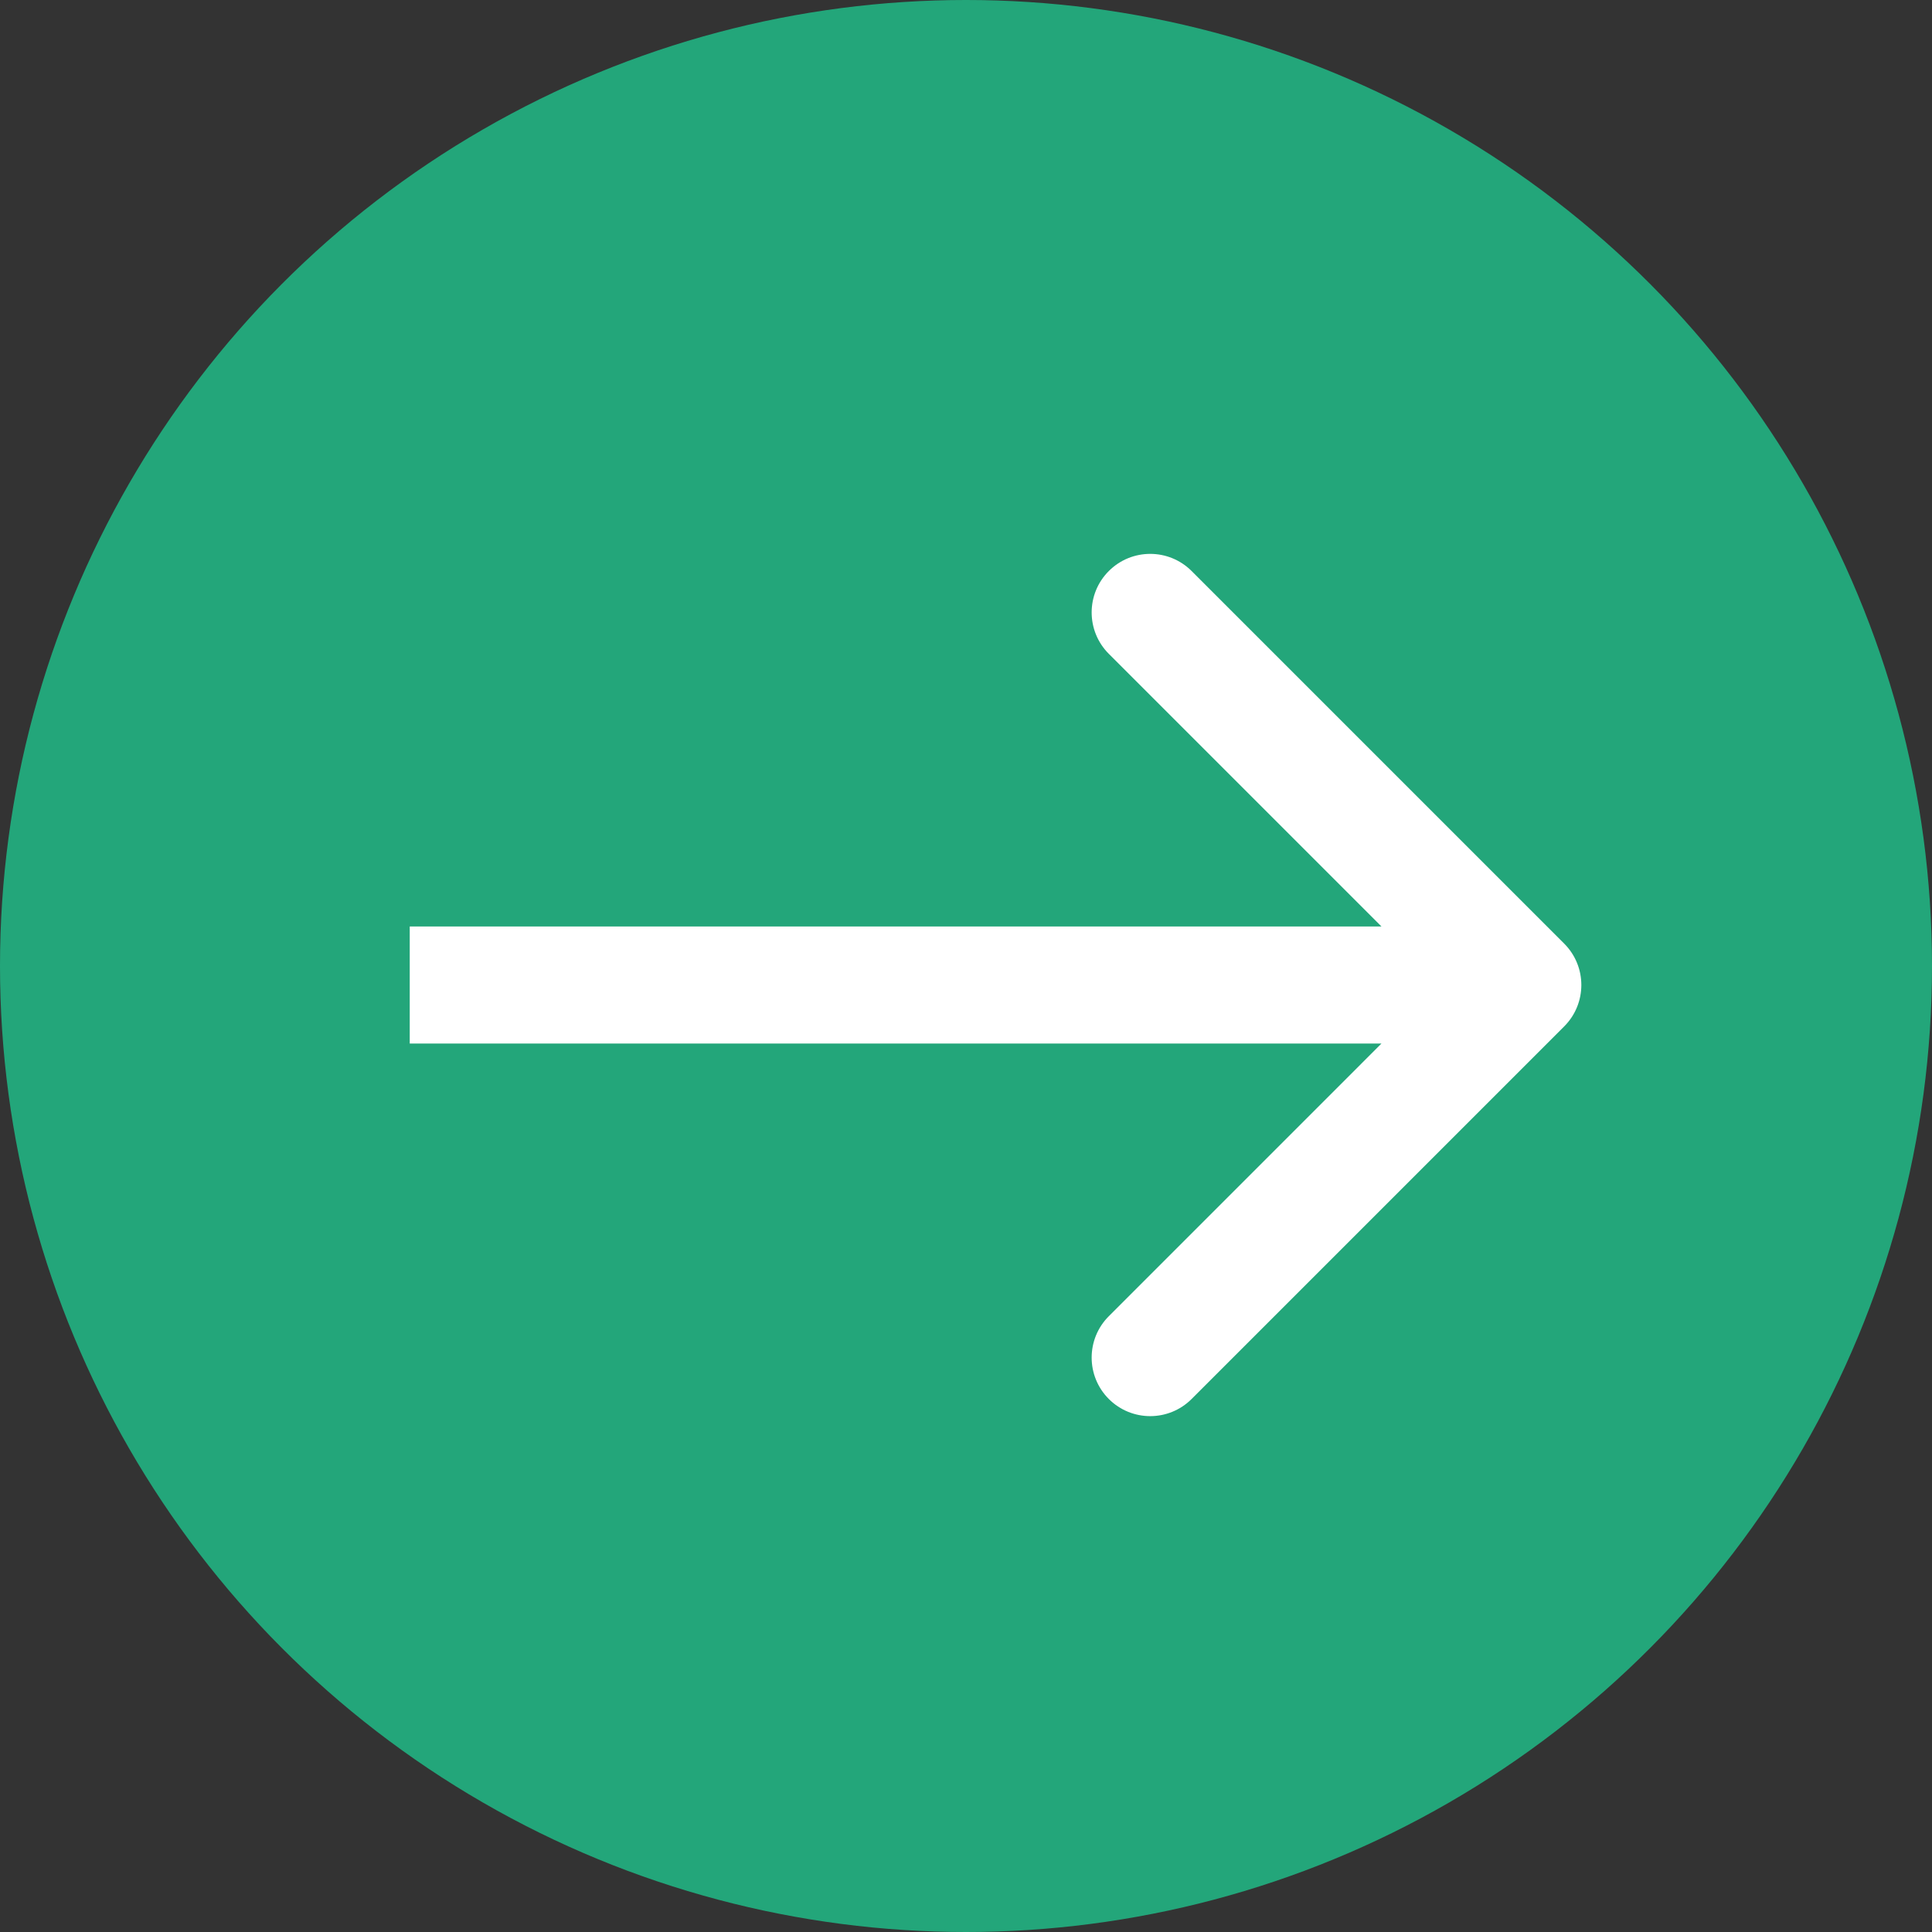 <svg width="99" height="99" viewBox="0 0 99 99" fill="none" xmlns="http://www.w3.org/2000/svg">
<rect x="0" y="0" width="99" height="99" fill="#333333" stroke="none"/>
<circle cx="49.5" cy="49.5" r="49.5" fill="#23A67A"/>
<path d="M80.153 52.595C81.324 51.424 81.324 49.524 80.153 48.353L61.061 29.261C59.889 28.089 57.989 28.089 56.818 29.261C55.646 30.433 55.646 32.332 56.818 33.504L73.788 50.474L56.818 67.445C55.646 68.616 55.646 70.516 56.818 71.687C57.989 72.859 59.889 72.859 61.061 71.687L80.153 52.595ZM20.996 53.474H78.031V47.474H20.996V53.474Z" fill="white"/>
</svg>
